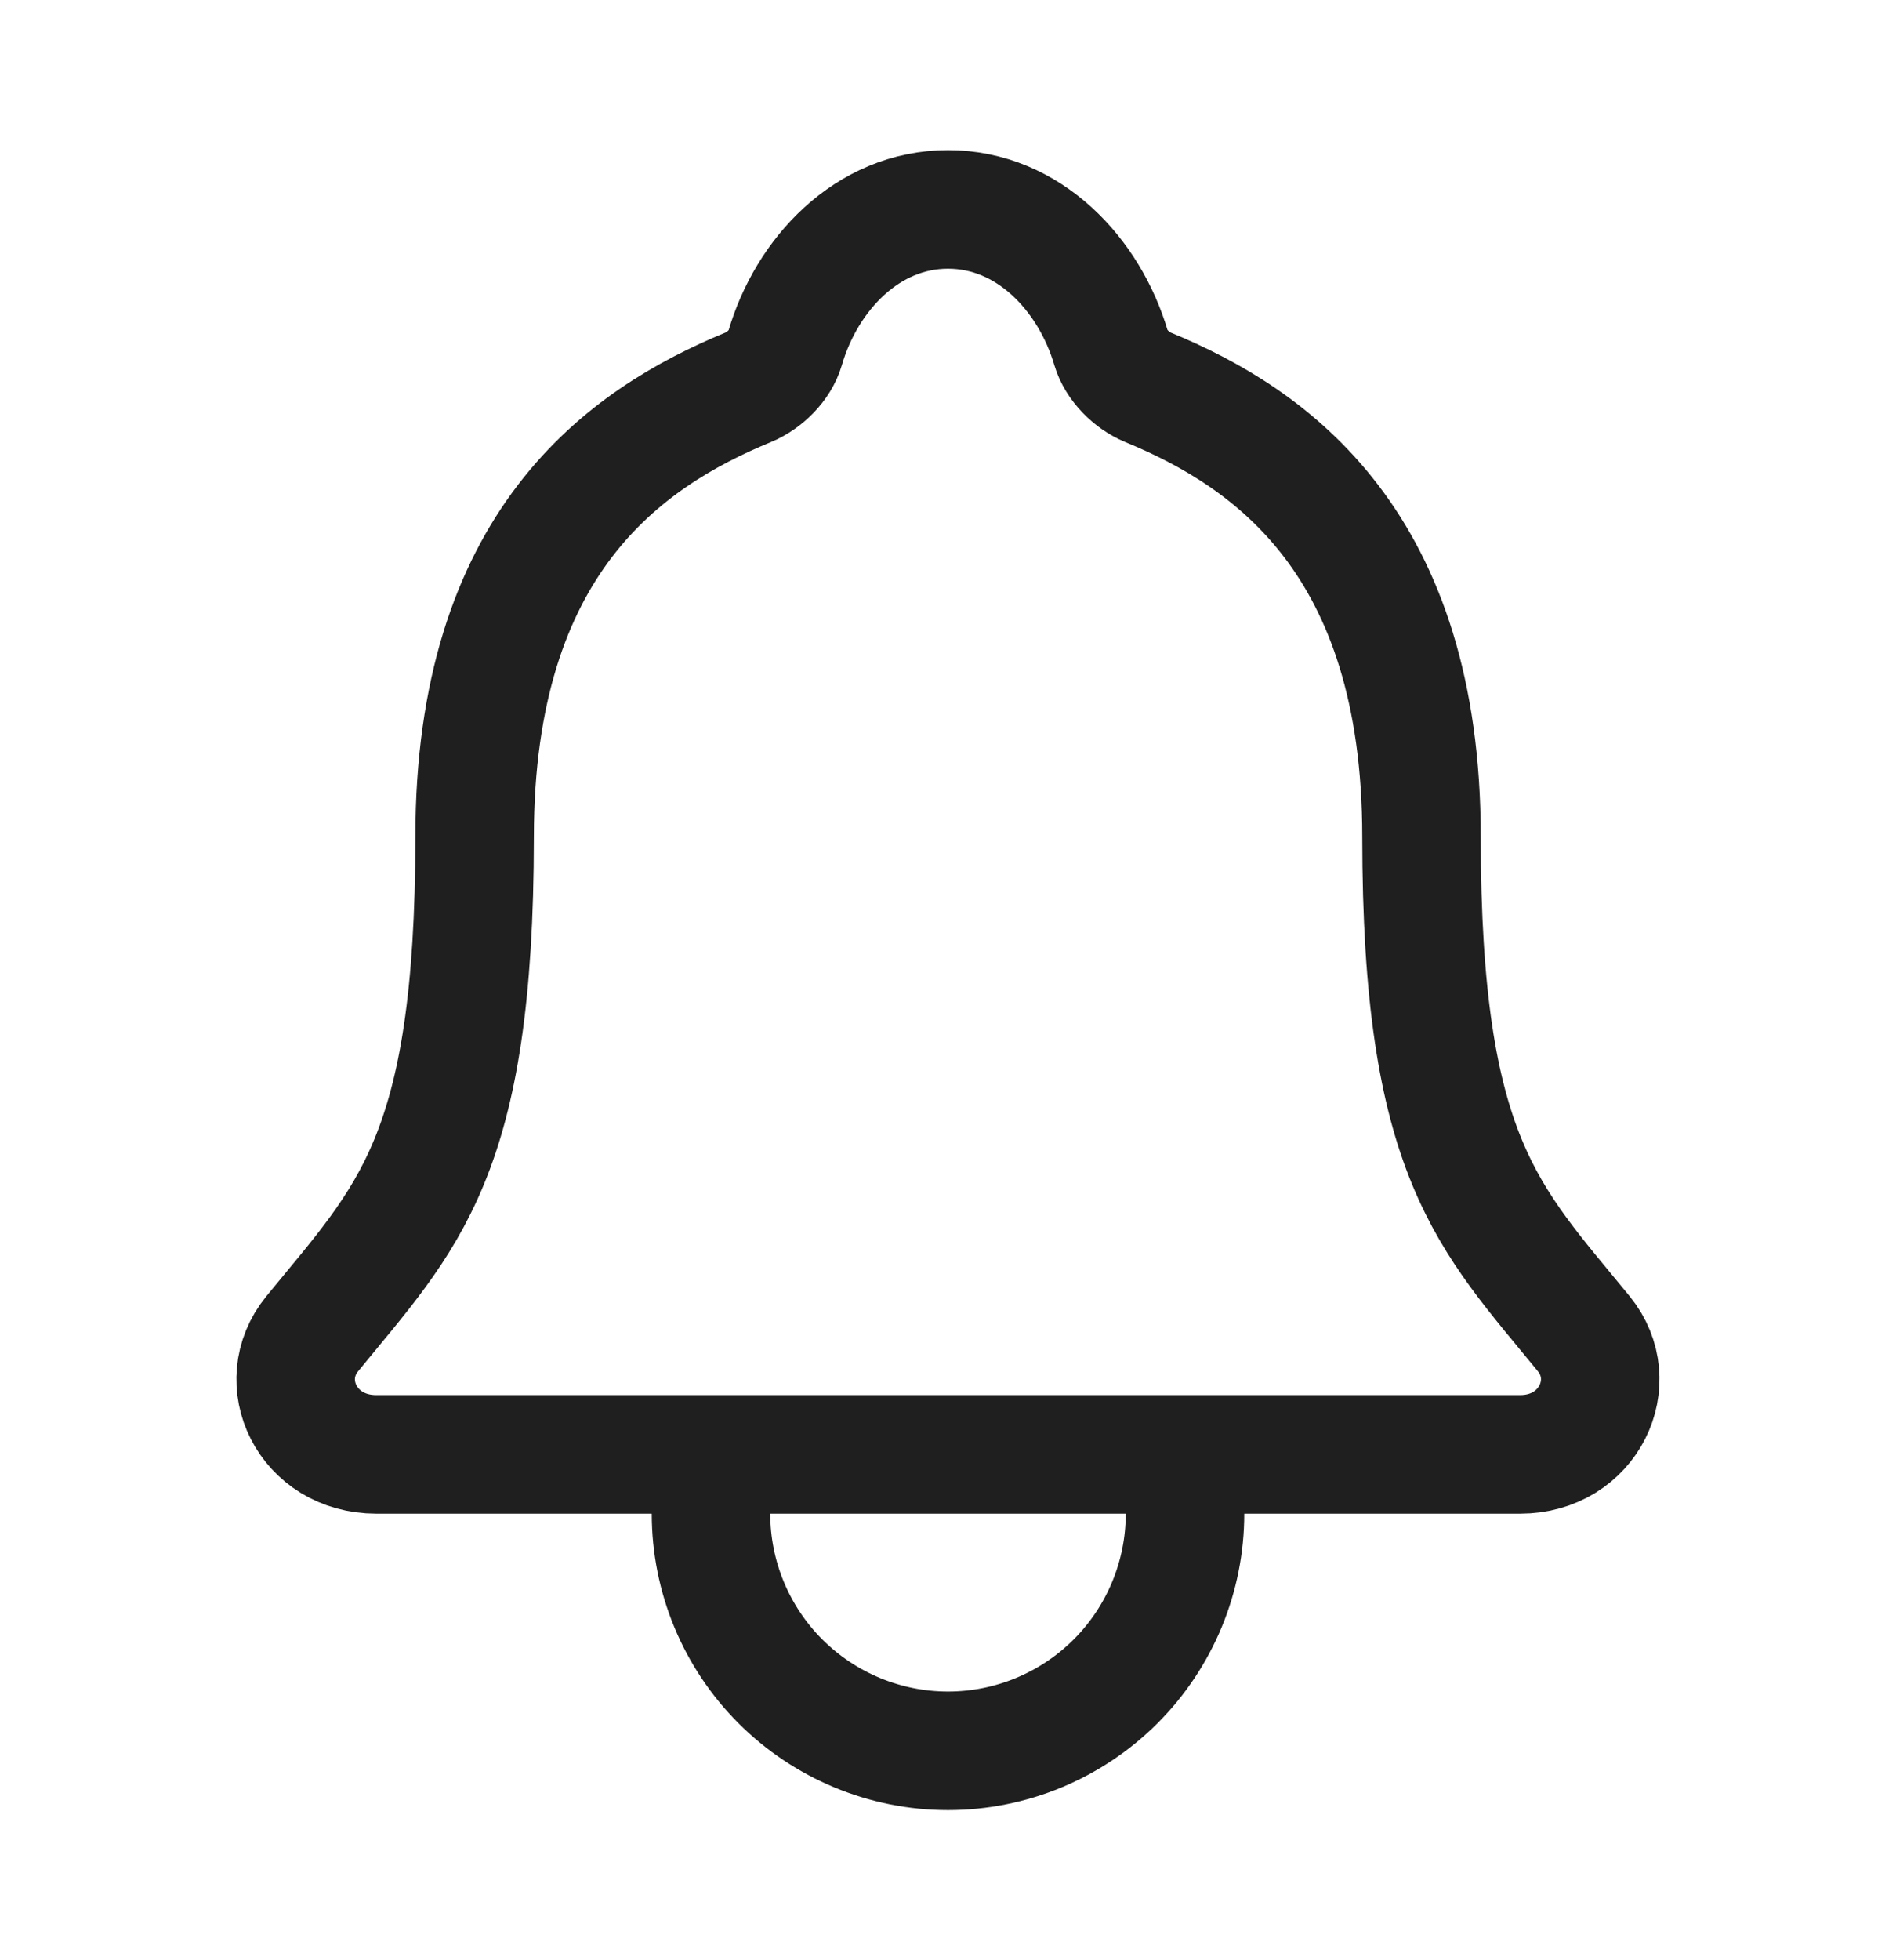 <svg width="30" height="31" viewBox="0 0 30 31" fill="none" xmlns="http://www.w3.org/2000/svg">
<path d="M18.75 23V23.938C18.75 24.932 18.355 25.886 17.652 26.589C16.948 27.292 15.995 27.688 15 27.688C14.005 27.688 13.052 27.292 12.348 26.589C11.645 25.886 11.25 24.932 11.25 23.938V23M25.059 21.092C23.555 19.25 22.492 18.312 22.492 13.235C22.492 8.586 20.118 6.929 18.164 6.125C17.904 6.018 17.66 5.773 17.581 5.507C17.238 4.34 16.277 3.312 15 3.312C13.723 3.312 12.761 4.341 12.422 5.508C12.343 5.778 12.098 6.018 11.839 6.125C9.882 6.931 7.51 8.581 7.51 13.235C7.508 18.312 6.445 19.25 4.941 21.092C4.317 21.855 4.863 23 5.954 23H24.052C25.137 23 25.679 21.851 25.059 21.092Z" stroke="#1F1F1F" stroke-width="1.875" stroke-linecap="round" stroke-linejoin="round"/>
</svg>
